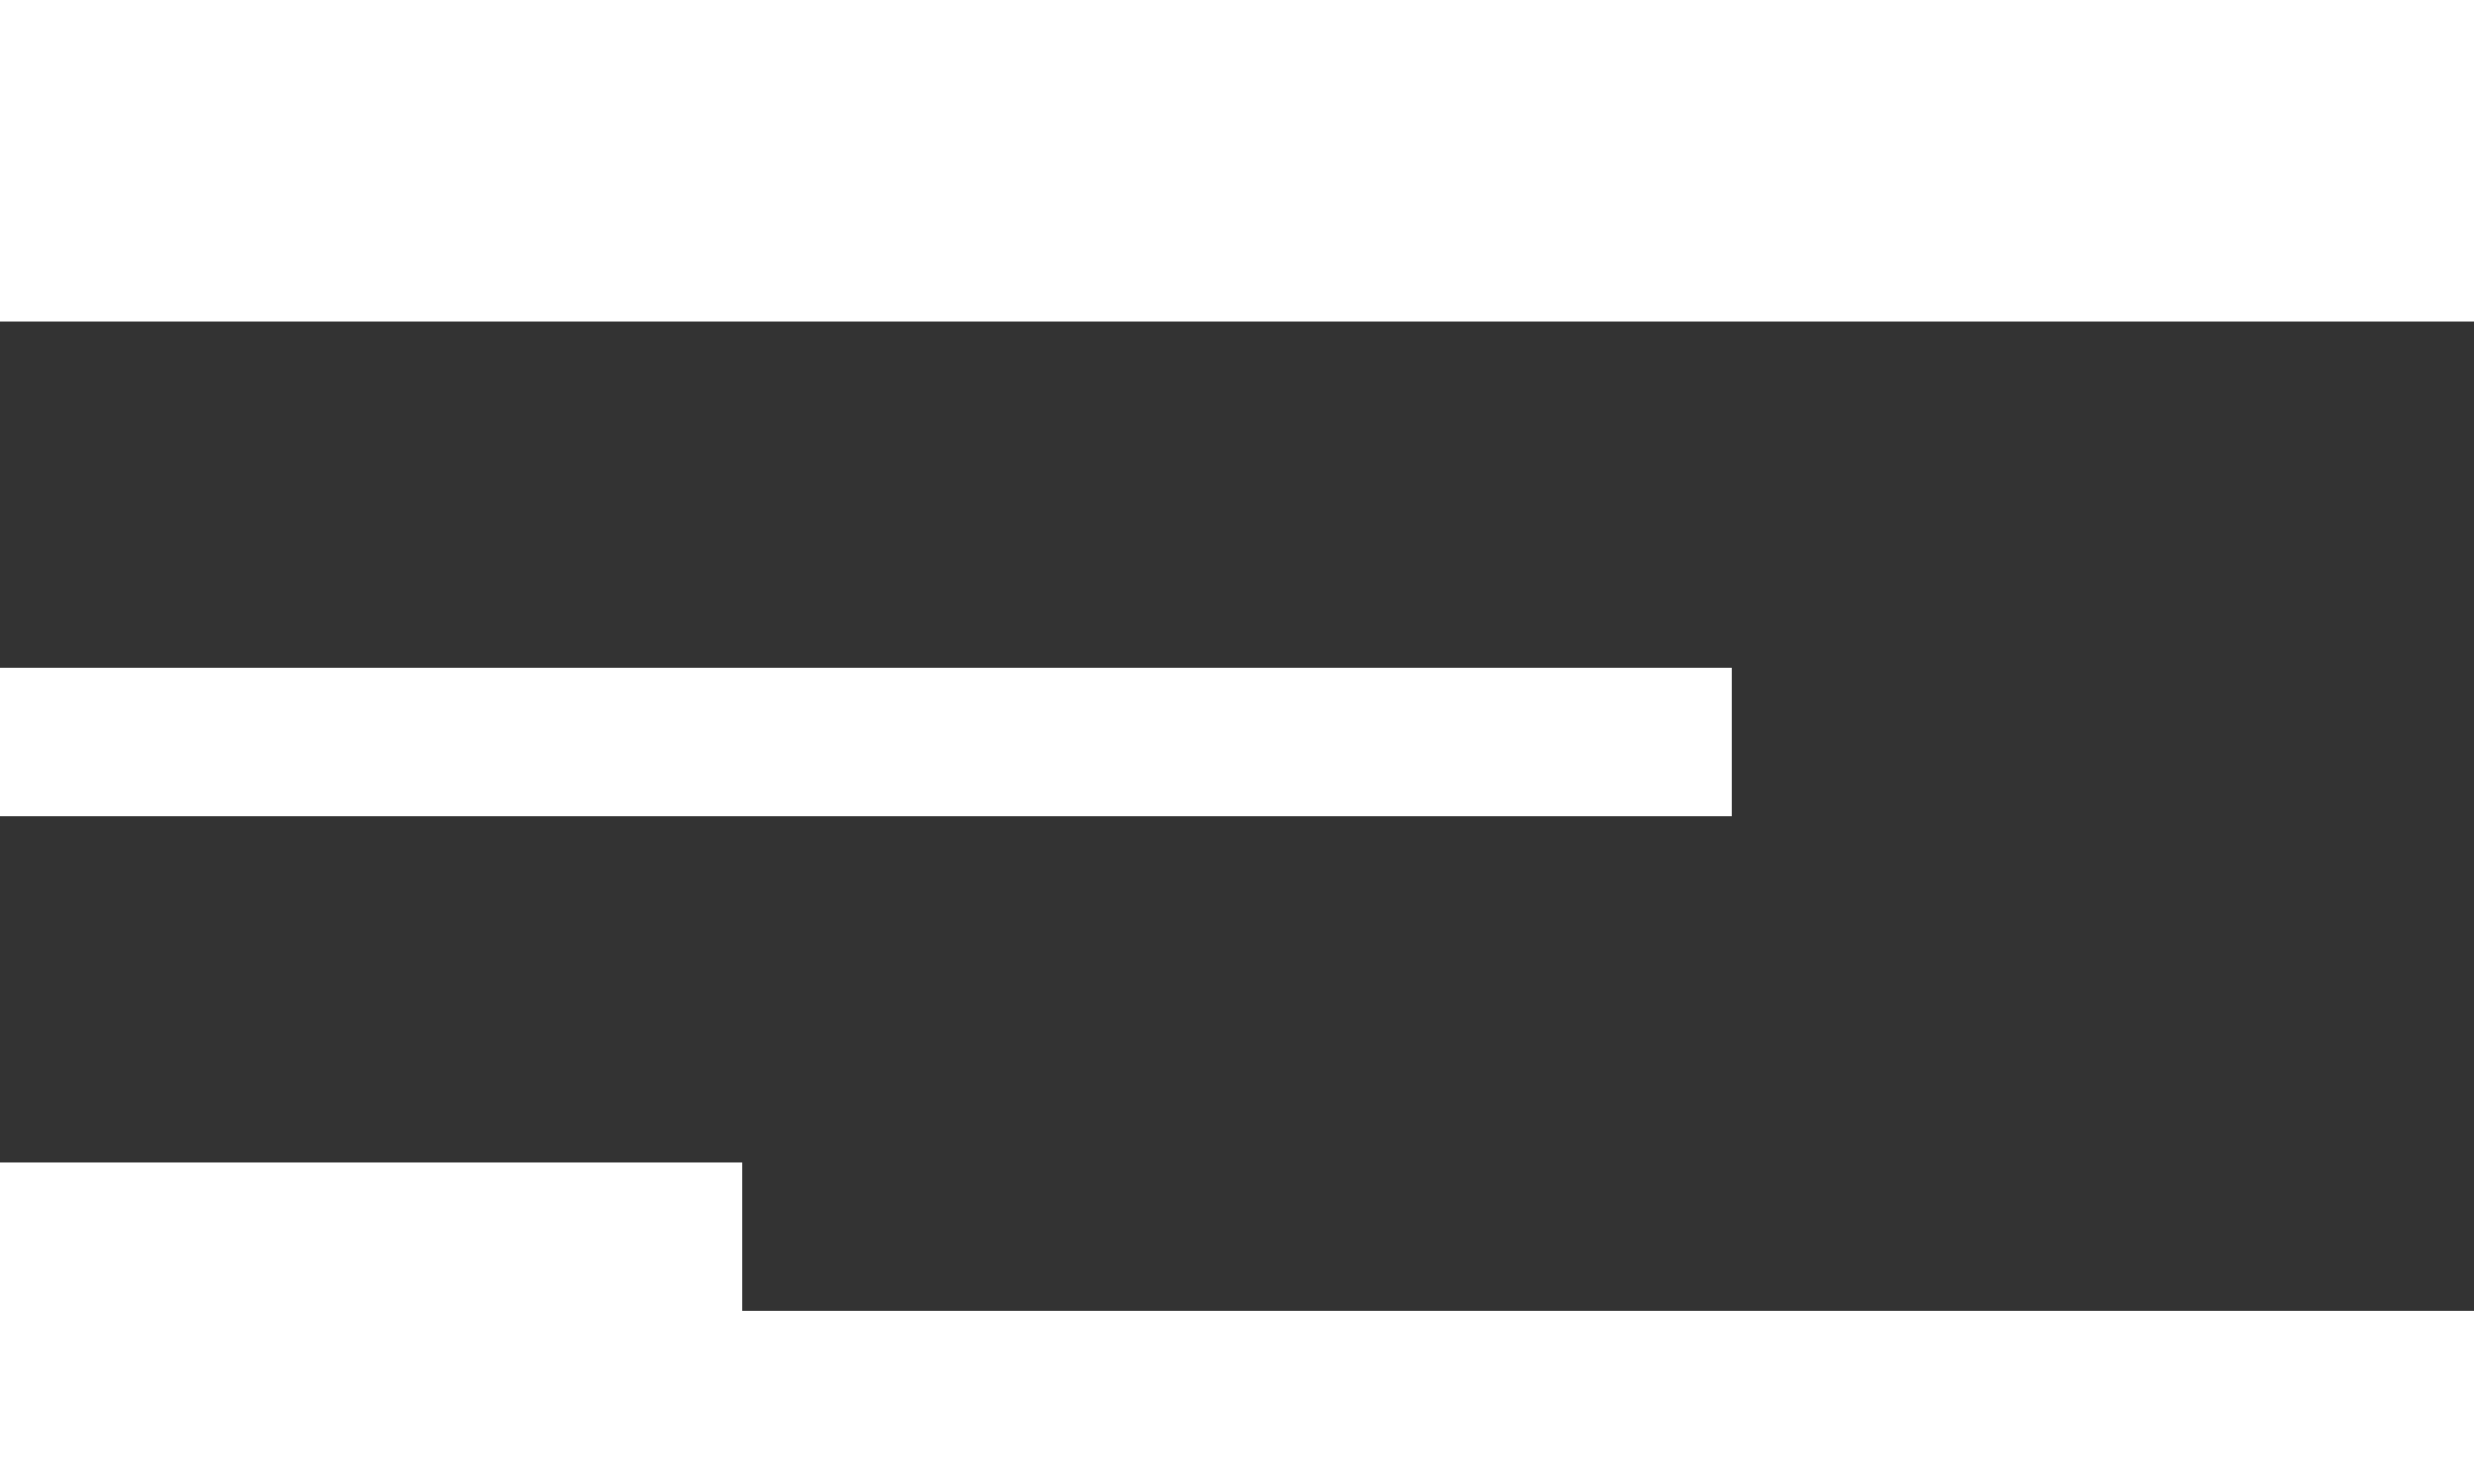  <svg
        class="burger"
        width="40"
        height="24"
        viewBox="0 0 50 23"
        fill="none"
        xmlns="http://www.w3.org/2000/svg"
      >
        <rect x="0" y="0" width="50" height="23" fill="#333333" stroke="none"/>
        <line y1="1.5" x2="50" y2="1.5" stroke="white" stroke-width="3" />
        <line y1="11.5" x2="35" y2="11.5" stroke="white" stroke-width="3" />
        <line y1="21.5" x2="15" y2="21.5" stroke="white" stroke-width="3" />
      </svg>